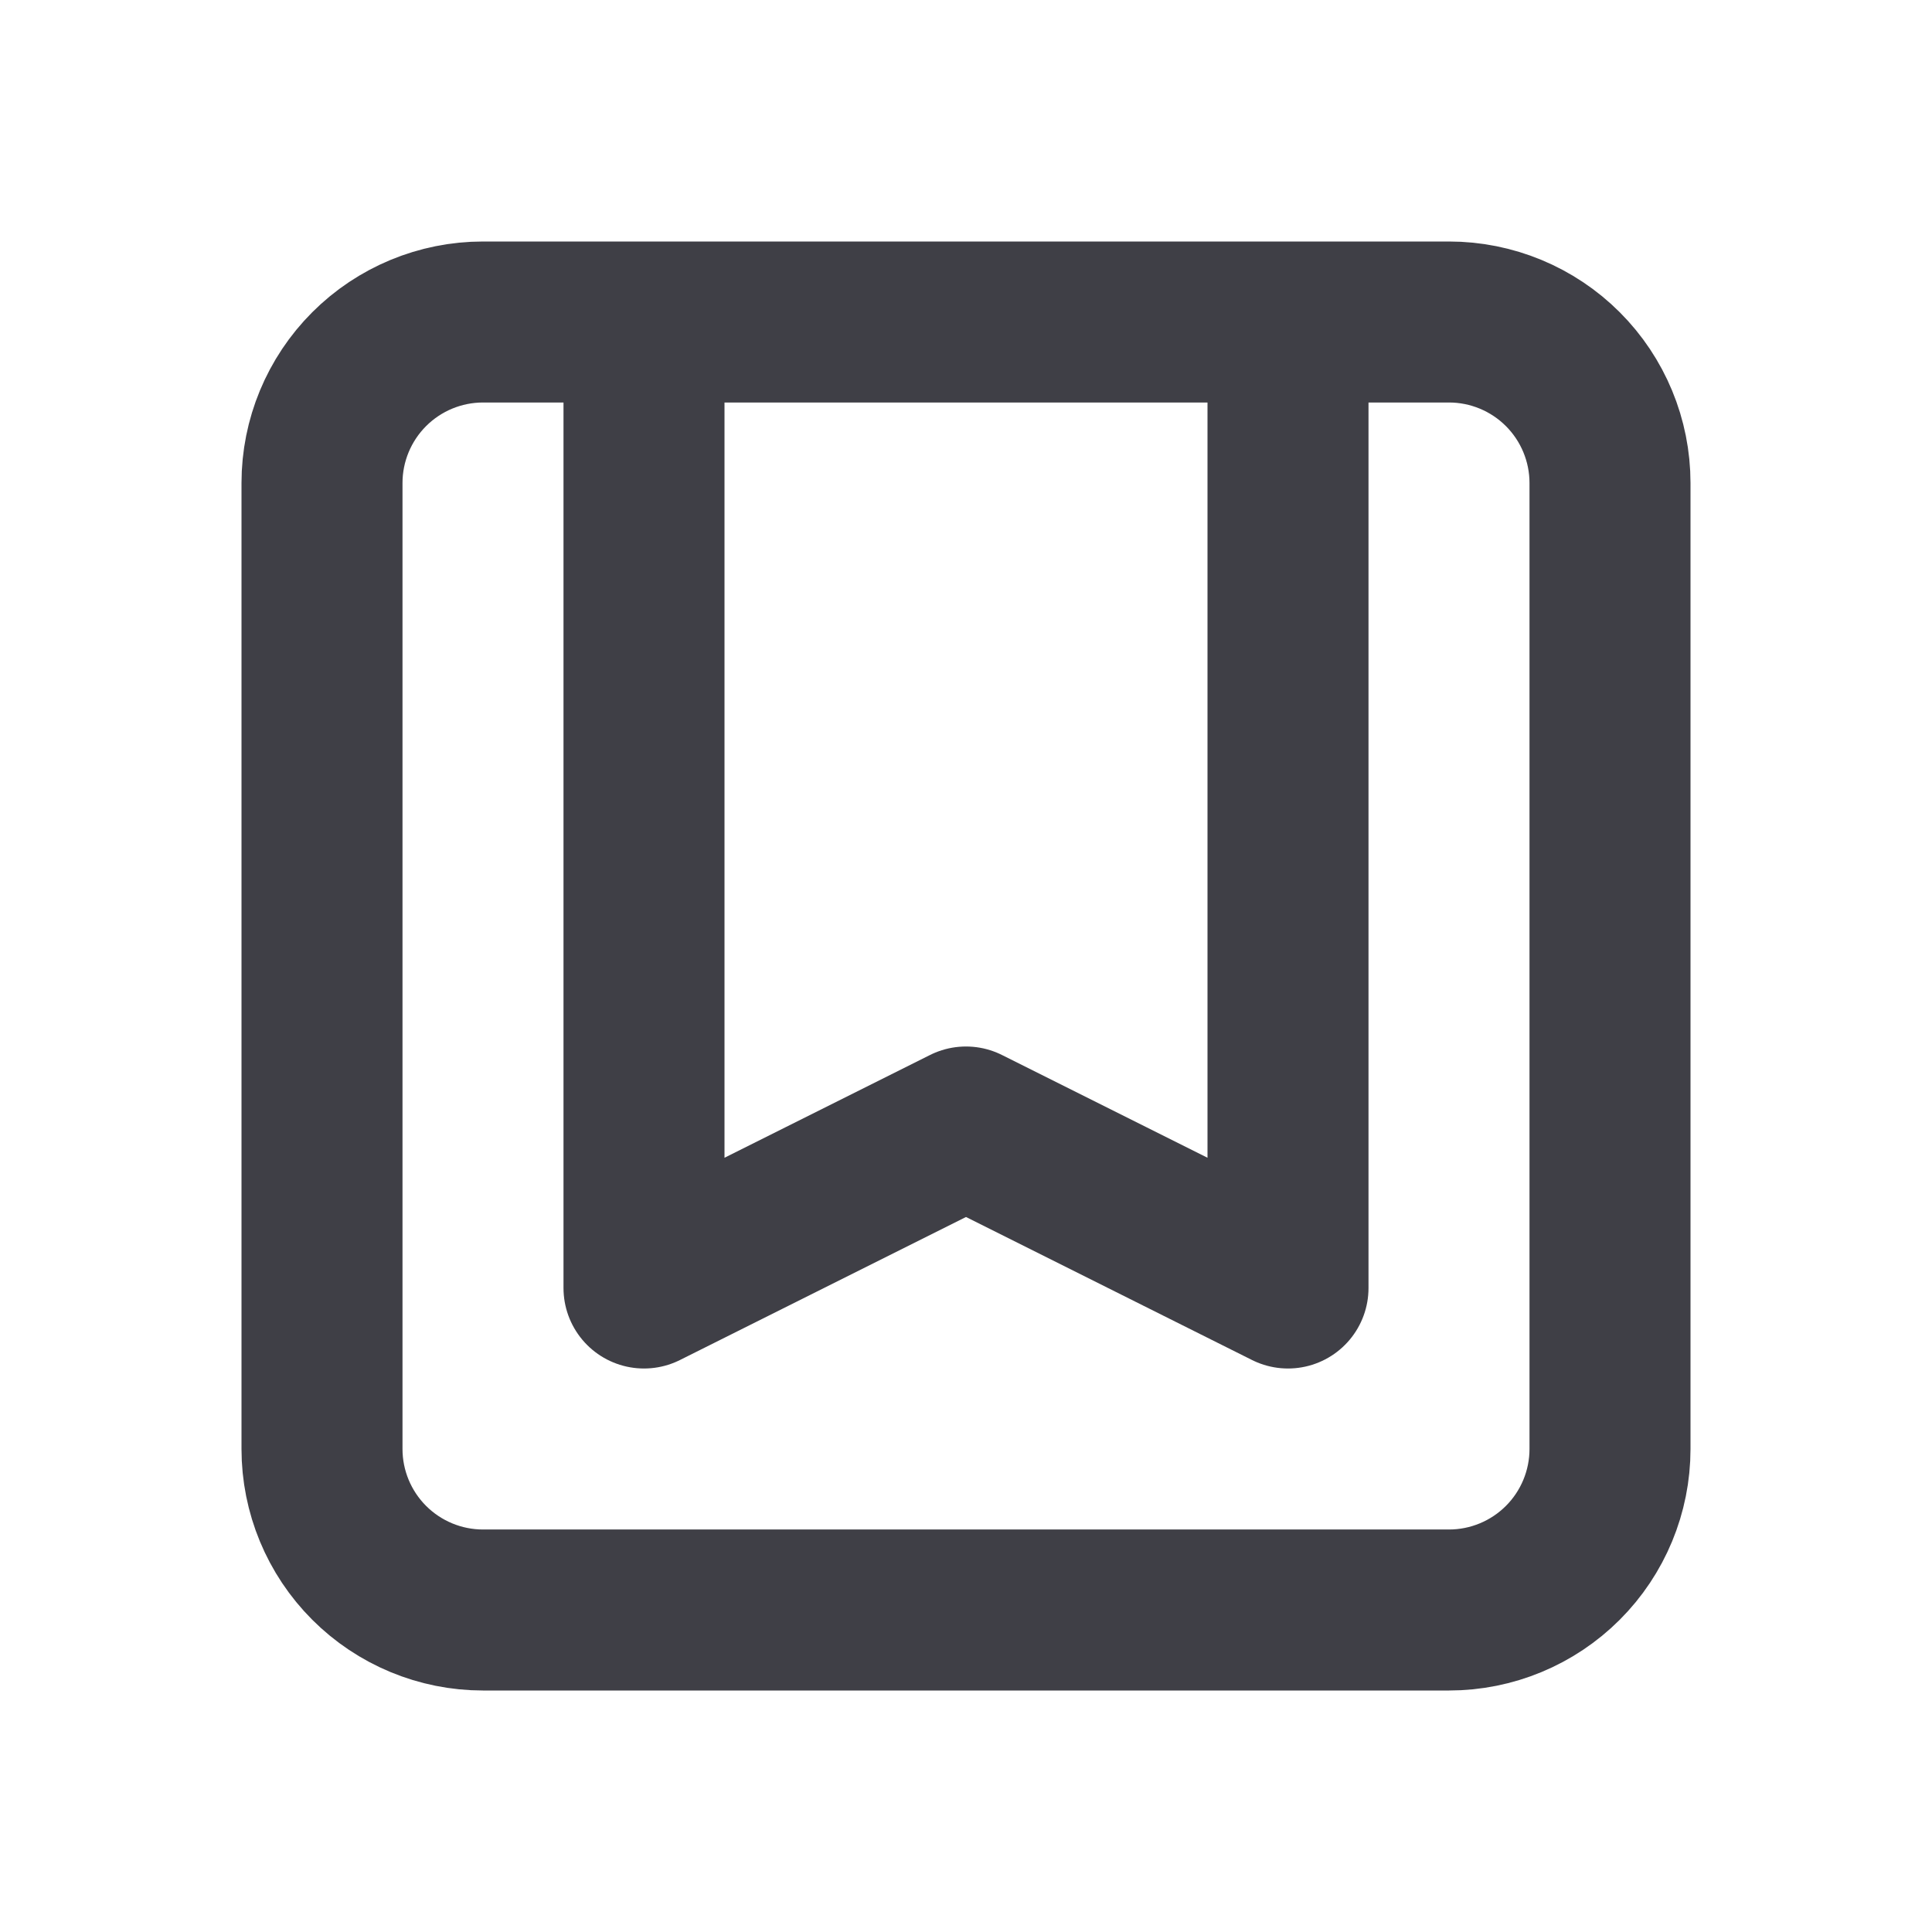 <svg width="24" height="24" viewBox="0 0 24 24" fill="none" xmlns="http://www.w3.org/2000/svg">
    <path class="nav-icon-path"
          d="M16 4V16L12 14L8 16V4H16ZM6 20H18C18.53 20 19.039 19.789 19.414 19.414C19.789 19.039 20 18.53 20 18V6C20 5.47 19.789 4.961 19.414 4.586C19.039 4.211 18.53 4 18 4H6C5.47 4 4.961 4.211 4.586 4.586C4.211 4.961 4 5.47 4 6V18C4 18.53 4.211 19.039 4.586 19.414C4.961 19.789 5.47 20 6 20Z"
          stroke="#3F3F46" stroke-width="2" stroke-linecap="round" stroke-linejoin="round"/>
</svg>
